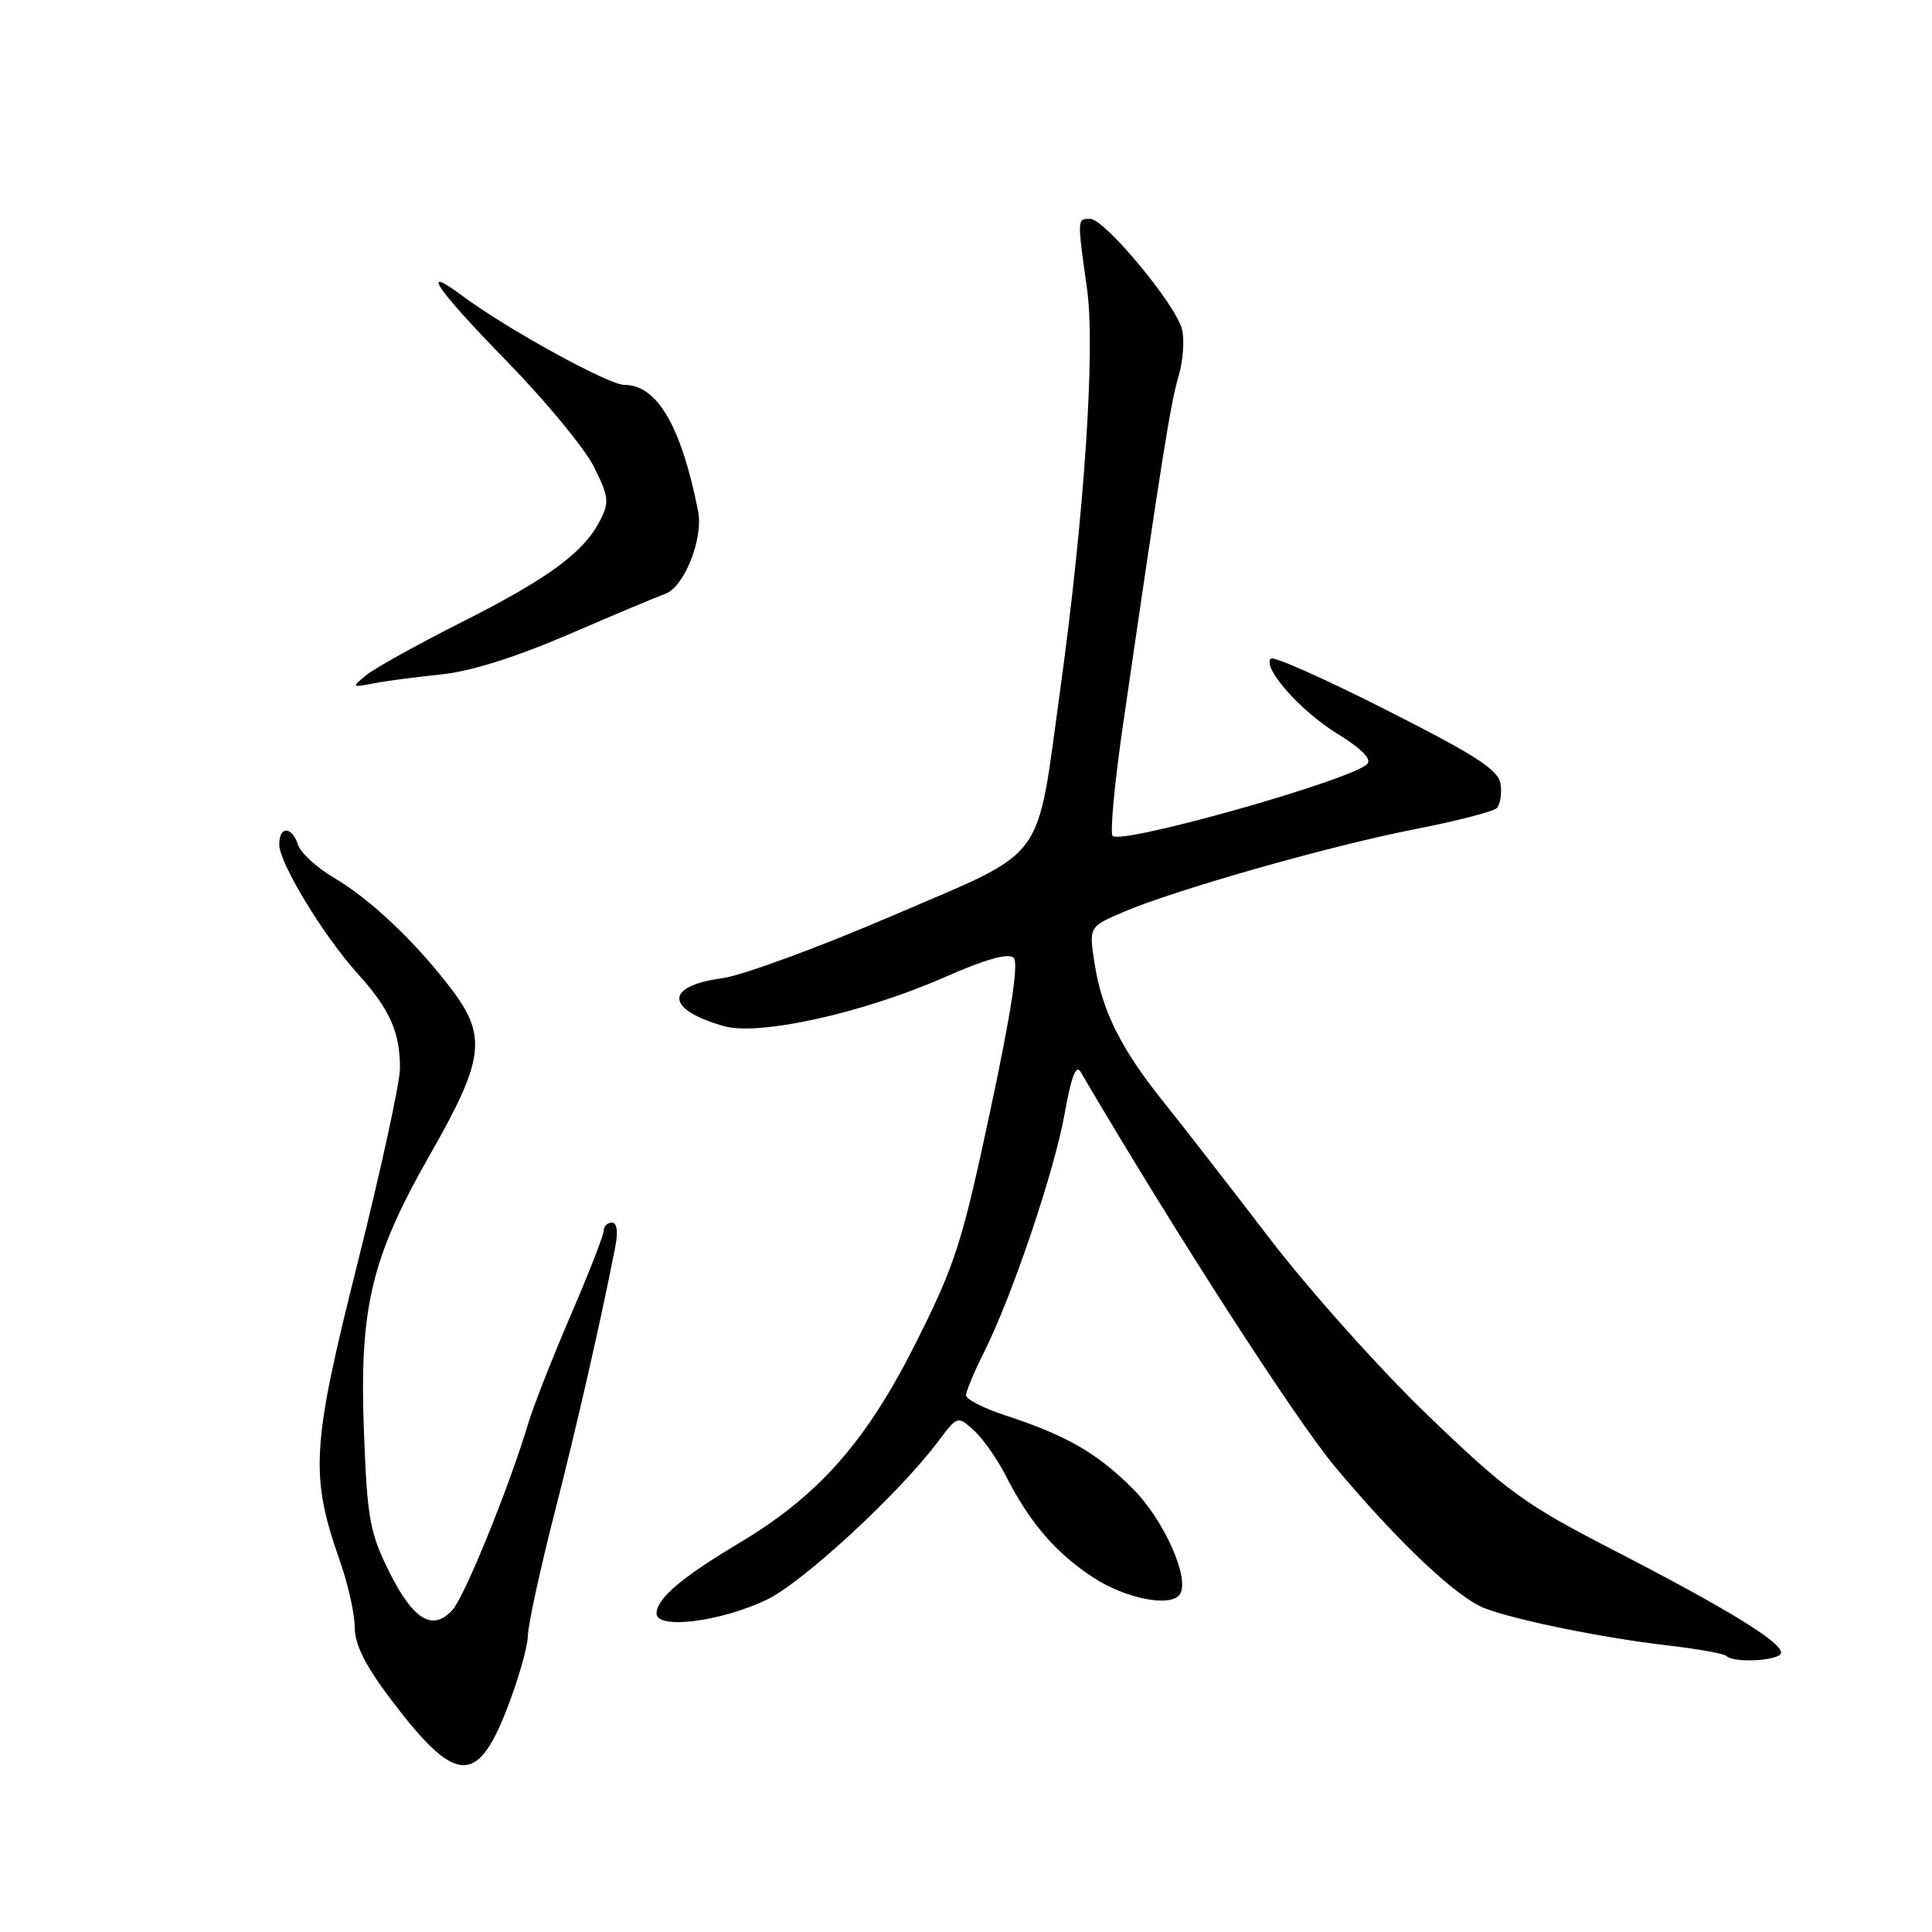 <?xml version="1.0" encoding="UTF-8" standalone="no"?>
<!DOCTYPE svg PUBLIC "-//W3C//DTD SVG 1.1//EN" "http://www.w3.org/Graphics/SVG/1.1/DTD/svg11.dtd" >
<svg xmlns="http://www.w3.org/2000/svg" xmlns:xlink="http://www.w3.org/1999/xlink" version="1.1" viewBox="0 0 256 256">
 <g >
 <path fill="currentColor"
d=" M 67.15 226.50 C 68.65 222.65 69.90 218.29 69.94 216.80 C 69.97 215.32 71.53 208.12 73.40 200.80 C 76.42 189.00 79.66 174.82 81.52 165.25 C 81.92 163.20 81.76 162.00 81.08 162.00 C 80.49 162.00 80.00 162.48 80.00 163.06 C 80.00 163.64 78.03 168.70 75.61 174.31 C 73.20 179.91 70.69 186.30 70.03 188.50 C 67.48 197.01 61.56 211.59 59.94 213.35 C 57.31 216.21 54.74 214.64 51.56 208.25 C 49.00 203.08 48.66 201.21 48.23 189.84 C 47.59 173.25 49.16 166.70 57.07 152.83 C 64.18 140.37 64.56 137.26 59.75 130.97 C 55.01 124.76 49.09 119.16 44.30 116.34 C 41.98 114.98 39.82 112.99 39.48 111.93 C 38.69 109.46 37.00 109.42 37.00 111.88 C 37.00 114.36 42.84 123.97 47.43 129.06 C 51.65 133.73 53.00 136.75 53.00 141.55 C 53.00 143.43 50.48 154.99 47.41 167.24 C 41.25 191.75 41.04 195.46 45.08 206.96 C 46.13 209.97 47.00 213.86 47.00 215.62 C 47.00 217.85 48.37 220.63 51.59 224.91 C 60.27 236.46 63.15 236.75 67.15 226.50 Z  M 236.00 218.98 C 236.00 217.54 228.77 213.12 213.72 205.36 C 201.96 199.29 199.75 197.68 189.25 187.59 C 182.87 181.46 173.44 170.91 168.15 164.00 C 162.89 157.12 156.62 149.06 154.22 146.07 C 148.58 139.06 146.03 133.97 145.06 127.79 C 144.27 122.81 144.27 122.81 148.82 120.86 C 155.76 117.89 176.31 112.05 187.49 109.87 C 192.98 108.80 197.86 107.54 198.32 107.08 C 198.79 106.61 199.02 105.18 198.83 103.91 C 198.56 102.02 195.72 100.17 183.76 94.11 C 175.66 90.00 168.75 86.92 168.40 87.26 C 167.22 88.45 172.29 94.20 177.20 97.22 C 180.42 99.20 181.80 100.60 181.16 101.24 C 179.01 103.39 148.63 111.96 147.43 110.76 C 147.06 110.39 147.69 103.66 148.84 95.79 C 153.94 60.76 155.12 53.32 156.16 49.86 C 156.77 47.84 156.97 45.03 156.62 43.63 C 155.80 40.34 146.37 29.00 144.46 29.00 C 142.72 29.00 142.72 28.87 144.05 38.37 C 145.15 46.31 143.67 68.33 140.47 91.50 C 137.26 114.73 138.96 112.43 118.48 121.24 C 108.59 125.50 98.32 129.27 95.66 129.63 C 88.02 130.66 88.15 133.76 95.93 135.97 C 100.59 137.29 114.35 134.24 125.13 129.50 C 130.63 127.08 133.64 126.24 134.32 126.92 C 135.00 127.60 133.98 134.23 131.21 147.21 C 127.47 164.75 126.58 167.54 121.35 177.95 C 114.77 191.05 108.47 198.18 97.93 204.47 C 90.26 209.05 87.00 211.83 87.00 213.80 C 87.00 215.96 95.53 214.88 101.60 211.97 C 106.39 209.67 119.06 197.97 124.28 191.04 C 126.88 187.58 126.88 187.58 129.05 189.54 C 130.24 190.62 132.13 193.30 133.25 195.50 C 136.43 201.74 139.80 205.68 144.77 208.97 C 149.12 211.85 155.24 213.04 156.36 211.22 C 157.67 209.10 154.22 201.38 150.13 197.29 C 145.37 192.53 141.33 190.20 133.25 187.56 C 130.36 186.61 128.00 185.41 128.00 184.89 C 128.00 184.36 129.07 181.81 130.37 179.22 C 134.13 171.71 139.74 155.12 141.08 147.52 C 141.93 142.72 142.58 141.01 143.18 142.02 C 155.46 162.96 171.68 188.13 176.93 194.39 C 185.24 204.32 193.02 211.67 196.72 213.10 C 200.80 214.67 212.44 217.04 220.84 218.01 C 224.88 218.48 228.45 219.11 228.76 219.43 C 229.76 220.43 236.00 220.04 236.00 218.98 Z  M 58.50 89.36 C 62.40 88.96 68.35 87.08 75.50 84.00 C 81.55 81.38 87.22 79.01 88.09 78.71 C 90.64 77.87 93.23 71.38 92.50 67.70 C 90.25 56.42 87.07 51.00 82.73 51.00 C 80.64 51.00 67.13 43.57 61.25 39.19 C 55.46 34.87 57.80 38.28 67.28 48.00 C 72.38 53.23 77.53 59.48 78.72 61.90 C 80.68 65.86 80.76 66.57 79.48 69.03 C 77.31 73.24 72.62 76.67 61.08 82.49 C 55.26 85.43 49.60 88.57 48.50 89.48 C 46.56 91.08 46.59 91.11 49.50 90.55 C 51.15 90.23 55.20 89.70 58.50 89.36 Z "/>
</g>
</svg>